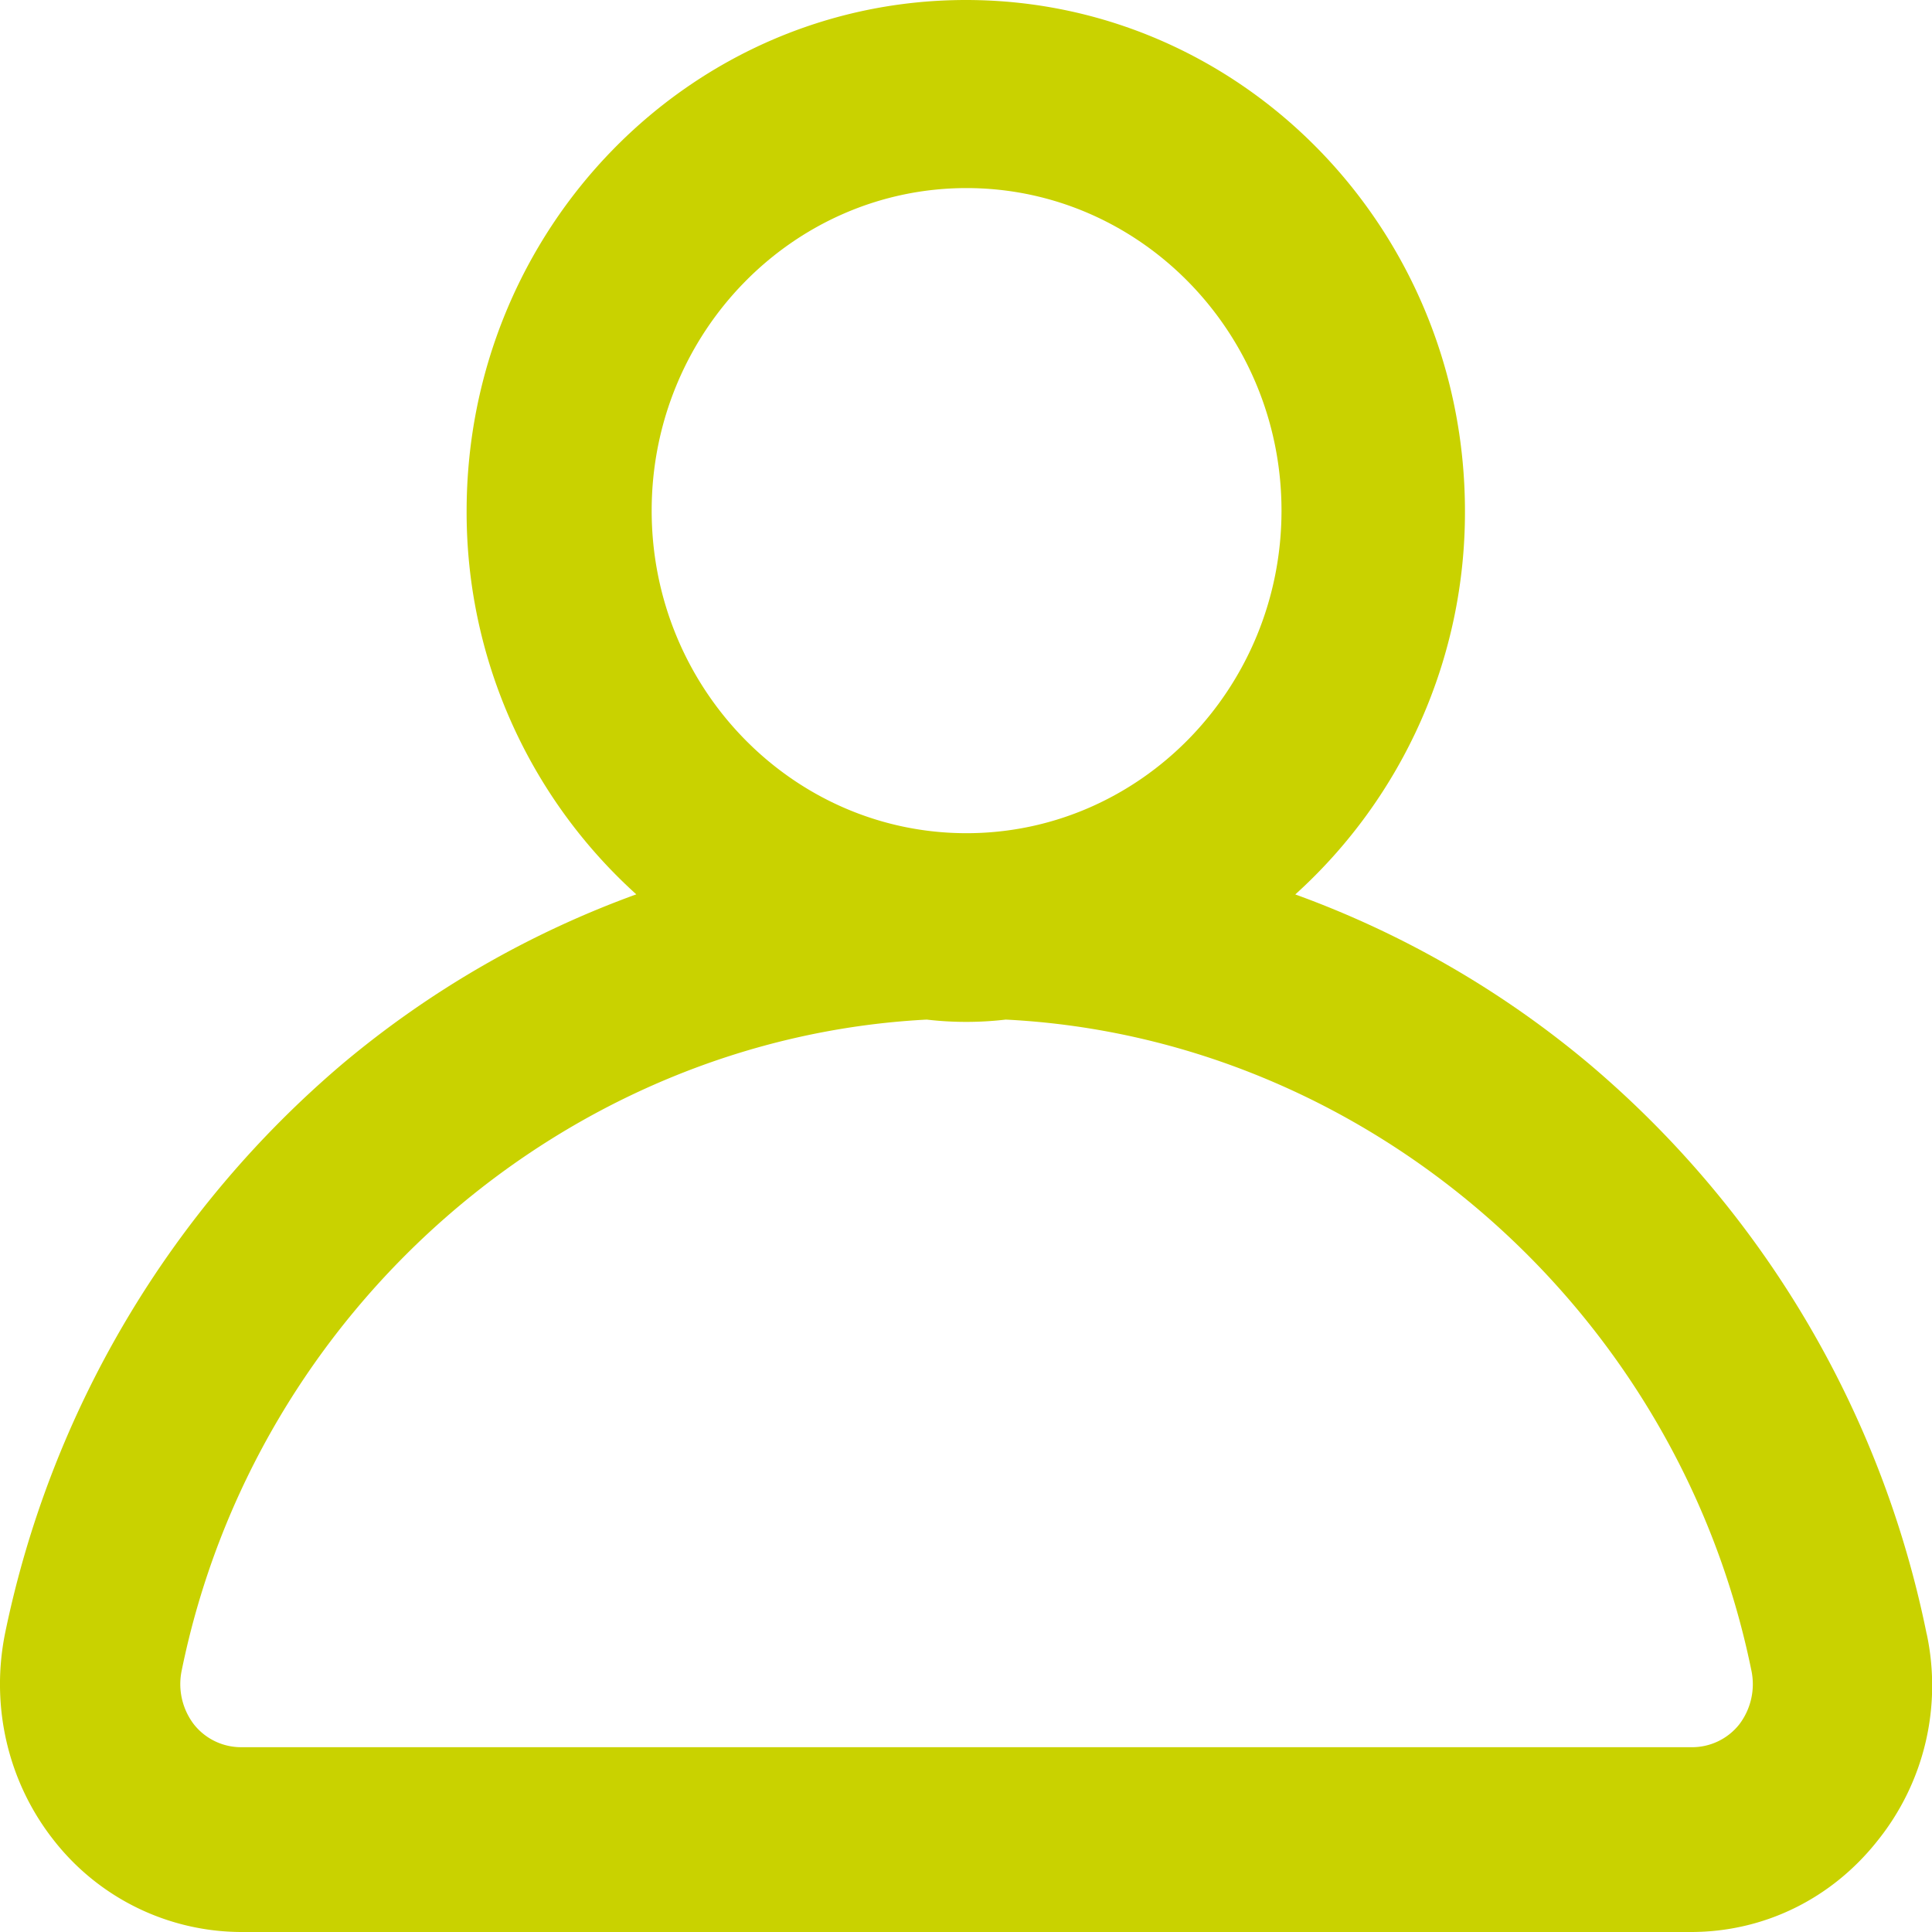 <svg width="23" height="23" viewBox="0 0 23 23" fill="none" xmlns="http://www.w3.org/2000/svg"><path d="M22.936 19.45a12.008 12.008 0 00-4.023-6.789 11.585 11.585 0 00-3.493-2.013 6.132 6.132 0 002.02-4.56C17.44 2.724 14.78 0 11.499 0 8.215 0 5.555 2.725 5.555 6.087a6.13 6.13 0 002.02 4.56 11.586 11.586 0 00-3.493 2.014 12.089 12.089 0 00-4.023 6.79c-.173.87.037 1.77.586 2.463A2.843 2.843 0 002.866 23H20.13c.868 0 1.673-.393 2.221-1.086a2.947 2.947 0 00.586-2.463zM11.506 2.239c2.067 0 3.75 1.723 3.75 3.84 0 2.116-1.683 3.84-3.75 3.84-2.066 0-3.748-1.724-3.748-3.84 0-2.117 1.682-3.84 3.749-3.84zm9.199 18.29a.716.716 0 01-.567.271H2.876a.716.716 0 01-.567-.271.79.79 0 01-.147-.637c.878-4.317 4.59-7.53 8.87-7.754a4.053 4.053 0 00.941 0c4.288.215 8 3.437 8.878 7.754a.79.79 0 01-.146.637z" fill="#C9D200"/></svg>